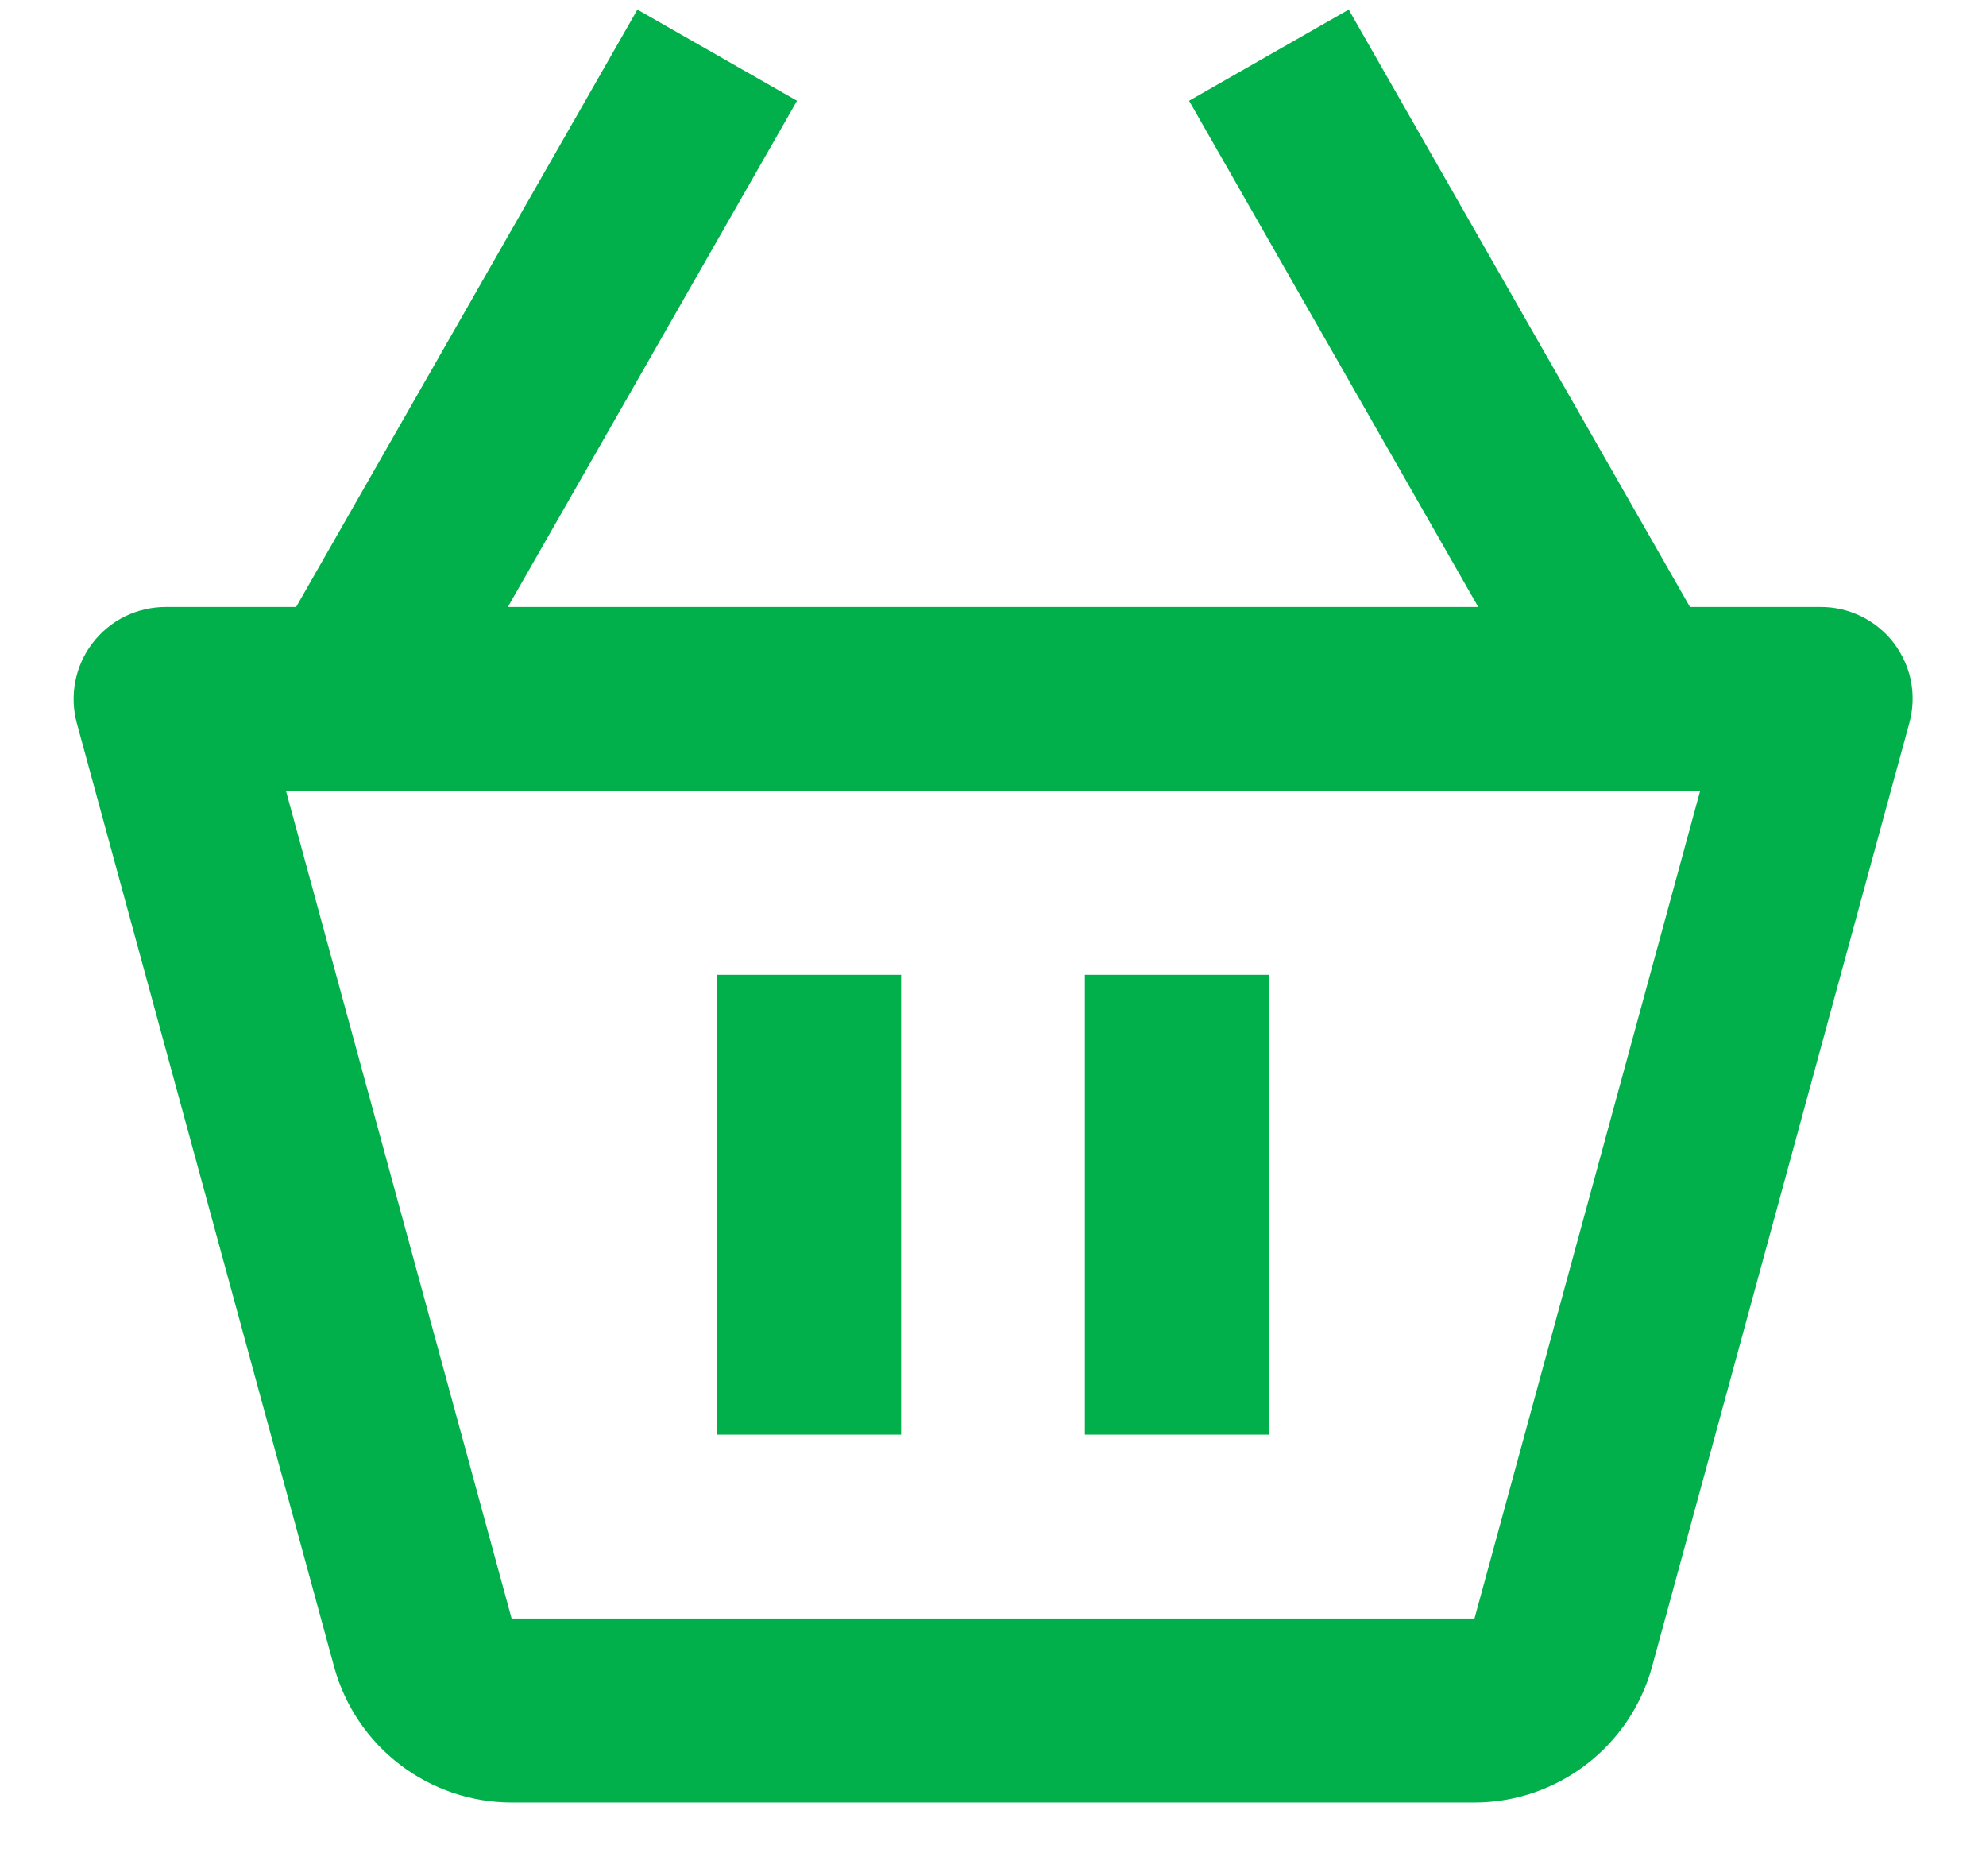 <svg fill="none" height="17" viewBox="0 0 18 17" width="18" xmlns="http://www.w3.org/2000/svg">
    <path
        d="M16.5 5.5H15.317L12.224 0.087L10.777 0.913L13.398 5.5H4.603L7.224 0.913L5.777 0.087L2.684 5.5H1.5C1.372 5.5 1.246 5.53 1.131 5.586C1.016 5.643 0.916 5.726 0.838 5.828C0.761 5.929 0.707 6.048 0.683 6.173C0.658 6.299 0.663 6.429 0.696 6.552L3.029 15.106C3.126 15.458 3.335 15.769 3.626 15.991C3.916 16.212 4.271 16.333 4.637 16.333H13.364C14.113 16.333 14.774 15.829 14.973 15.104L17.305 6.552C17.339 6.428 17.344 6.298 17.32 6.172C17.295 6.046 17.241 5.928 17.164 5.826C17.086 5.724 16.985 5.642 16.87 5.585C16.755 5.529 16.628 5.499 16.5 5.5ZM13.364 14.666H4.637L2.592 7.167H15.409L13.364 14.666Z"
        fill="#01B04A" />
    <path d="M6.5 8.833H8.167V13H6.5V8.833ZM9.833 8.833H11.5V13H9.833V8.833Z"
        fill="#01B04A" />
</svg>
